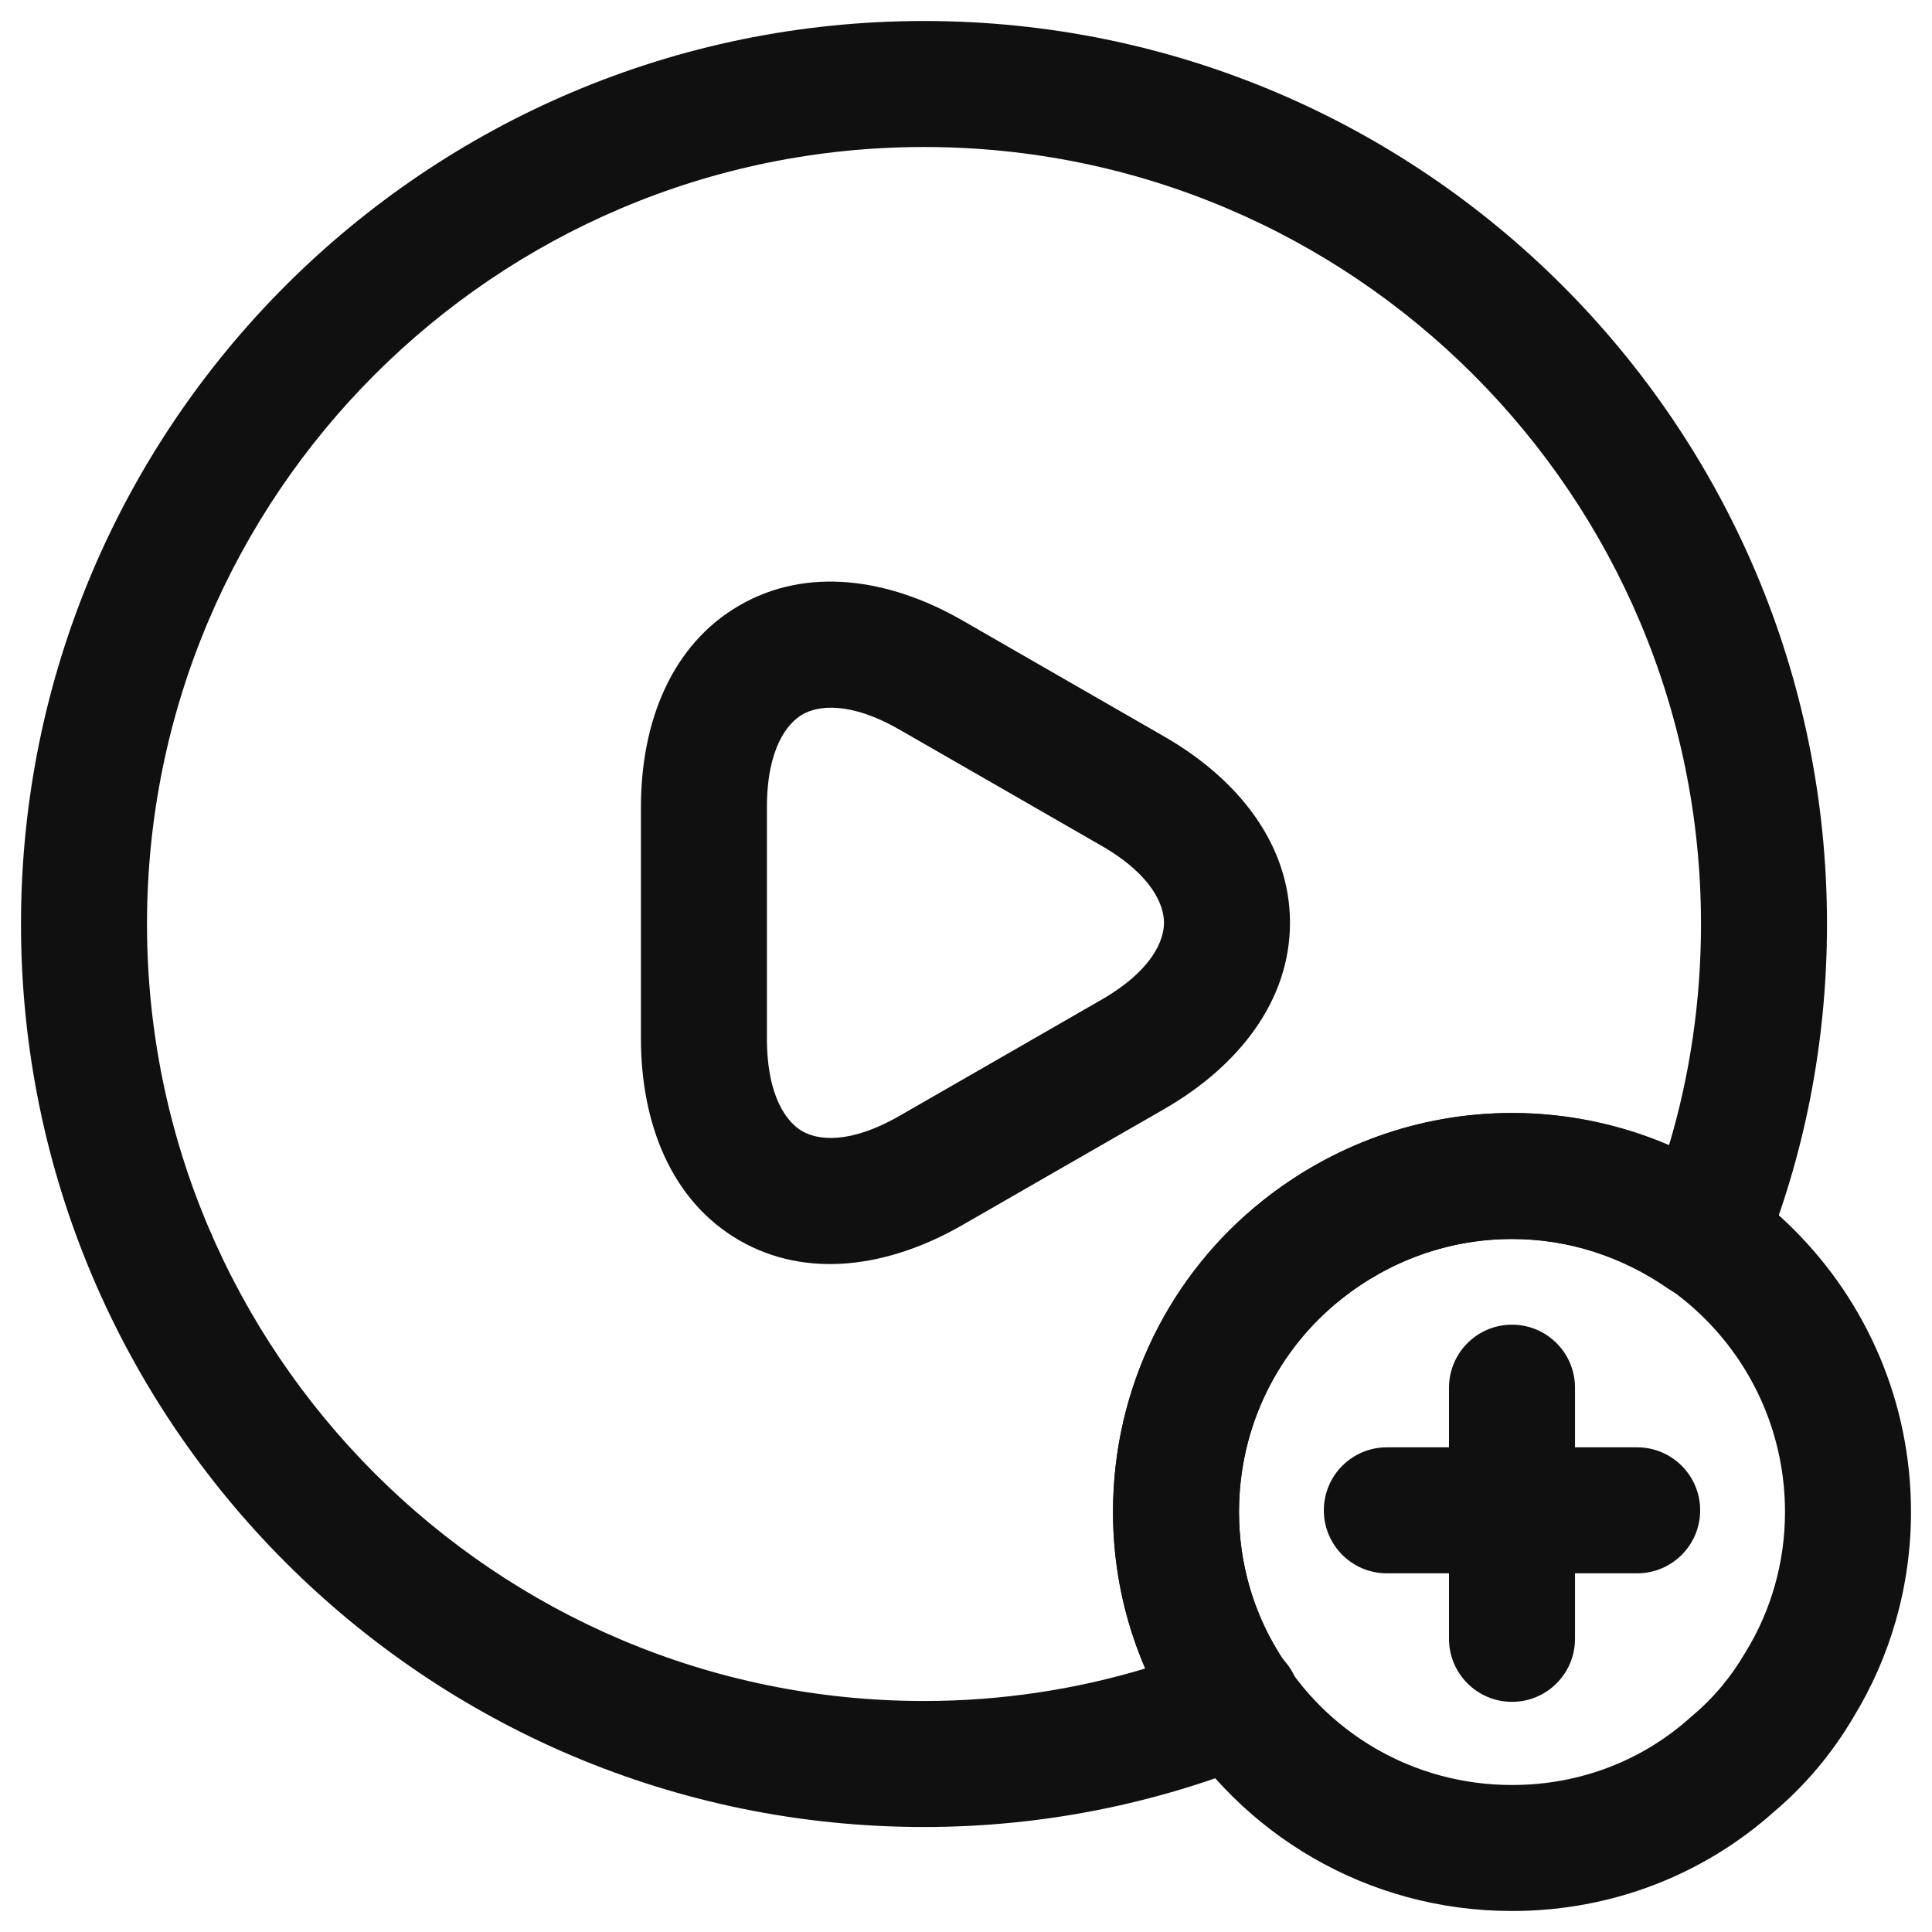<svg width="23" height="23" viewBox="0 0 23 23" fill="none" xmlns="http://www.w3.org/2000/svg">
<path fill-rule="evenodd" clip-rule="evenodd" d="M11 1.75C5.894 1.75 1.75 5.894 1.75 11C1.75 16.106 5.894 20.25 11 20.25C11.916 20.25 12.801 20.114 13.634 19.863C13.386 19.289 13.25 18.657 13.25 18C13.25 16.506 13.939 15.162 15.033 14.293C15.849 13.643 16.882 13.25 18 13.25C18.661 13.25 19.293 13.39 19.868 13.638C20.118 12.803 20.25 11.916 20.25 11C20.25 5.894 16.106 1.75 11 1.75ZM0.25 11C0.25 5.066 5.066 0.25 11 0.25C16.934 0.25 21.75 5.066 21.75 11C21.75 12.406 21.482 13.762 20.974 15.004C20.888 15.214 20.711 15.374 20.494 15.439C20.276 15.504 20.04 15.466 19.853 15.337C19.32 14.968 18.678 14.75 18 14.75C17.238 14.75 16.532 15.017 15.967 15.466L15.966 15.467C15.221 16.059 14.75 16.974 14.75 18C14.75 18.609 14.921 19.183 15.218 19.666C15.221 19.67 15.223 19.674 15.225 19.678C15.227 19.681 15.229 19.684 15.231 19.688C15.245 19.711 15.266 19.743 15.3 19.782C15.456 19.965 15.516 20.212 15.459 20.446C15.402 20.68 15.237 20.873 15.014 20.964C13.775 21.47 12.419 21.75 11 21.75C5.066 21.75 0.25 16.934 0.25 11Z" fill="#101010"/>
<path fill-rule="evenodd" clip-rule="evenodd" d="M9.552 8.506C9.372 8.611 9.13 8.911 9.13 9.61V12.36C9.13 13.066 9.373 13.364 9.551 13.467C9.73 13.57 10.108 13.631 10.715 13.28L11.916 12.59L13.115 11.9C13.115 11.9 13.115 11.901 13.115 11.9C13.72 11.551 13.857 11.193 13.857 10.985C13.857 10.778 13.72 10.419 13.115 10.07C13.115 10.07 13.116 10.07 13.115 10.07L11.916 9.38L10.715 8.69C10.11 8.341 9.732 8.402 9.552 8.506ZM11.464 7.39C10.579 6.879 9.602 6.743 8.8 7.209C7.998 7.674 7.63 8.589 7.63 9.61V12.36C7.63 13.384 7.997 14.301 8.801 14.766C9.605 15.23 10.581 15.09 11.464 14.58C11.464 14.58 11.464 14.58 11.464 14.58L12.664 13.89L13.865 13.2C14.749 12.689 15.357 11.913 15.357 10.985C15.357 10.058 14.749 9.281 13.865 8.771L11.464 7.39C11.464 7.39 11.464 7.39 11.464 7.39Z" fill="#101010"/>
<path fill-rule="evenodd" clip-rule="evenodd" d="M18 14.75C17.238 14.75 16.532 15.017 15.967 15.466L15.966 15.467L15.966 15.467C15.221 16.059 14.75 16.974 14.75 18C14.75 18.609 14.921 19.183 15.218 19.666L15.225 19.677L15.225 19.677C15.784 20.618 16.814 21.25 18 21.25C18.823 21.25 19.564 20.95 20.128 20.442C20.135 20.437 20.141 20.431 20.148 20.425C20.391 20.222 20.605 19.968 20.772 19.682L20.782 19.666C21.079 19.183 21.25 18.609 21.25 18C21.25 16.204 19.796 14.75 18 14.75ZM15.033 14.293C15.849 13.643 16.882 13.25 18 13.25C20.624 13.25 22.75 15.376 22.75 18C22.75 18.887 22.502 19.73 22.063 20.446C21.813 20.872 21.492 21.253 21.122 21.566C20.287 22.313 19.193 22.75 18 22.75C16.268 22.75 14.759 21.825 13.938 20.449C13.498 19.733 13.25 18.889 13.25 18C13.25 16.506 13.939 15.162 15.033 14.293Z" fill="#101010"/>
<path fill-rule="evenodd" clip-rule="evenodd" d="M15.76 17.98C15.76 17.566 16.096 17.23 16.51 17.23H19.49C19.904 17.23 20.24 17.566 20.24 17.98C20.24 18.394 19.904 18.73 19.49 18.73H16.51C16.096 18.73 15.76 18.394 15.76 17.98Z" fill="#101010"/>
<path fill-rule="evenodd" clip-rule="evenodd" d="M18 15.77C18.414 15.77 18.75 16.106 18.75 16.52V19.51C18.75 19.924 18.414 20.26 18 20.26C17.586 20.26 17.25 19.924 17.25 19.51V16.52C17.25 16.106 17.586 15.77 18 15.77Z" fill="#101010"/>
</svg>
